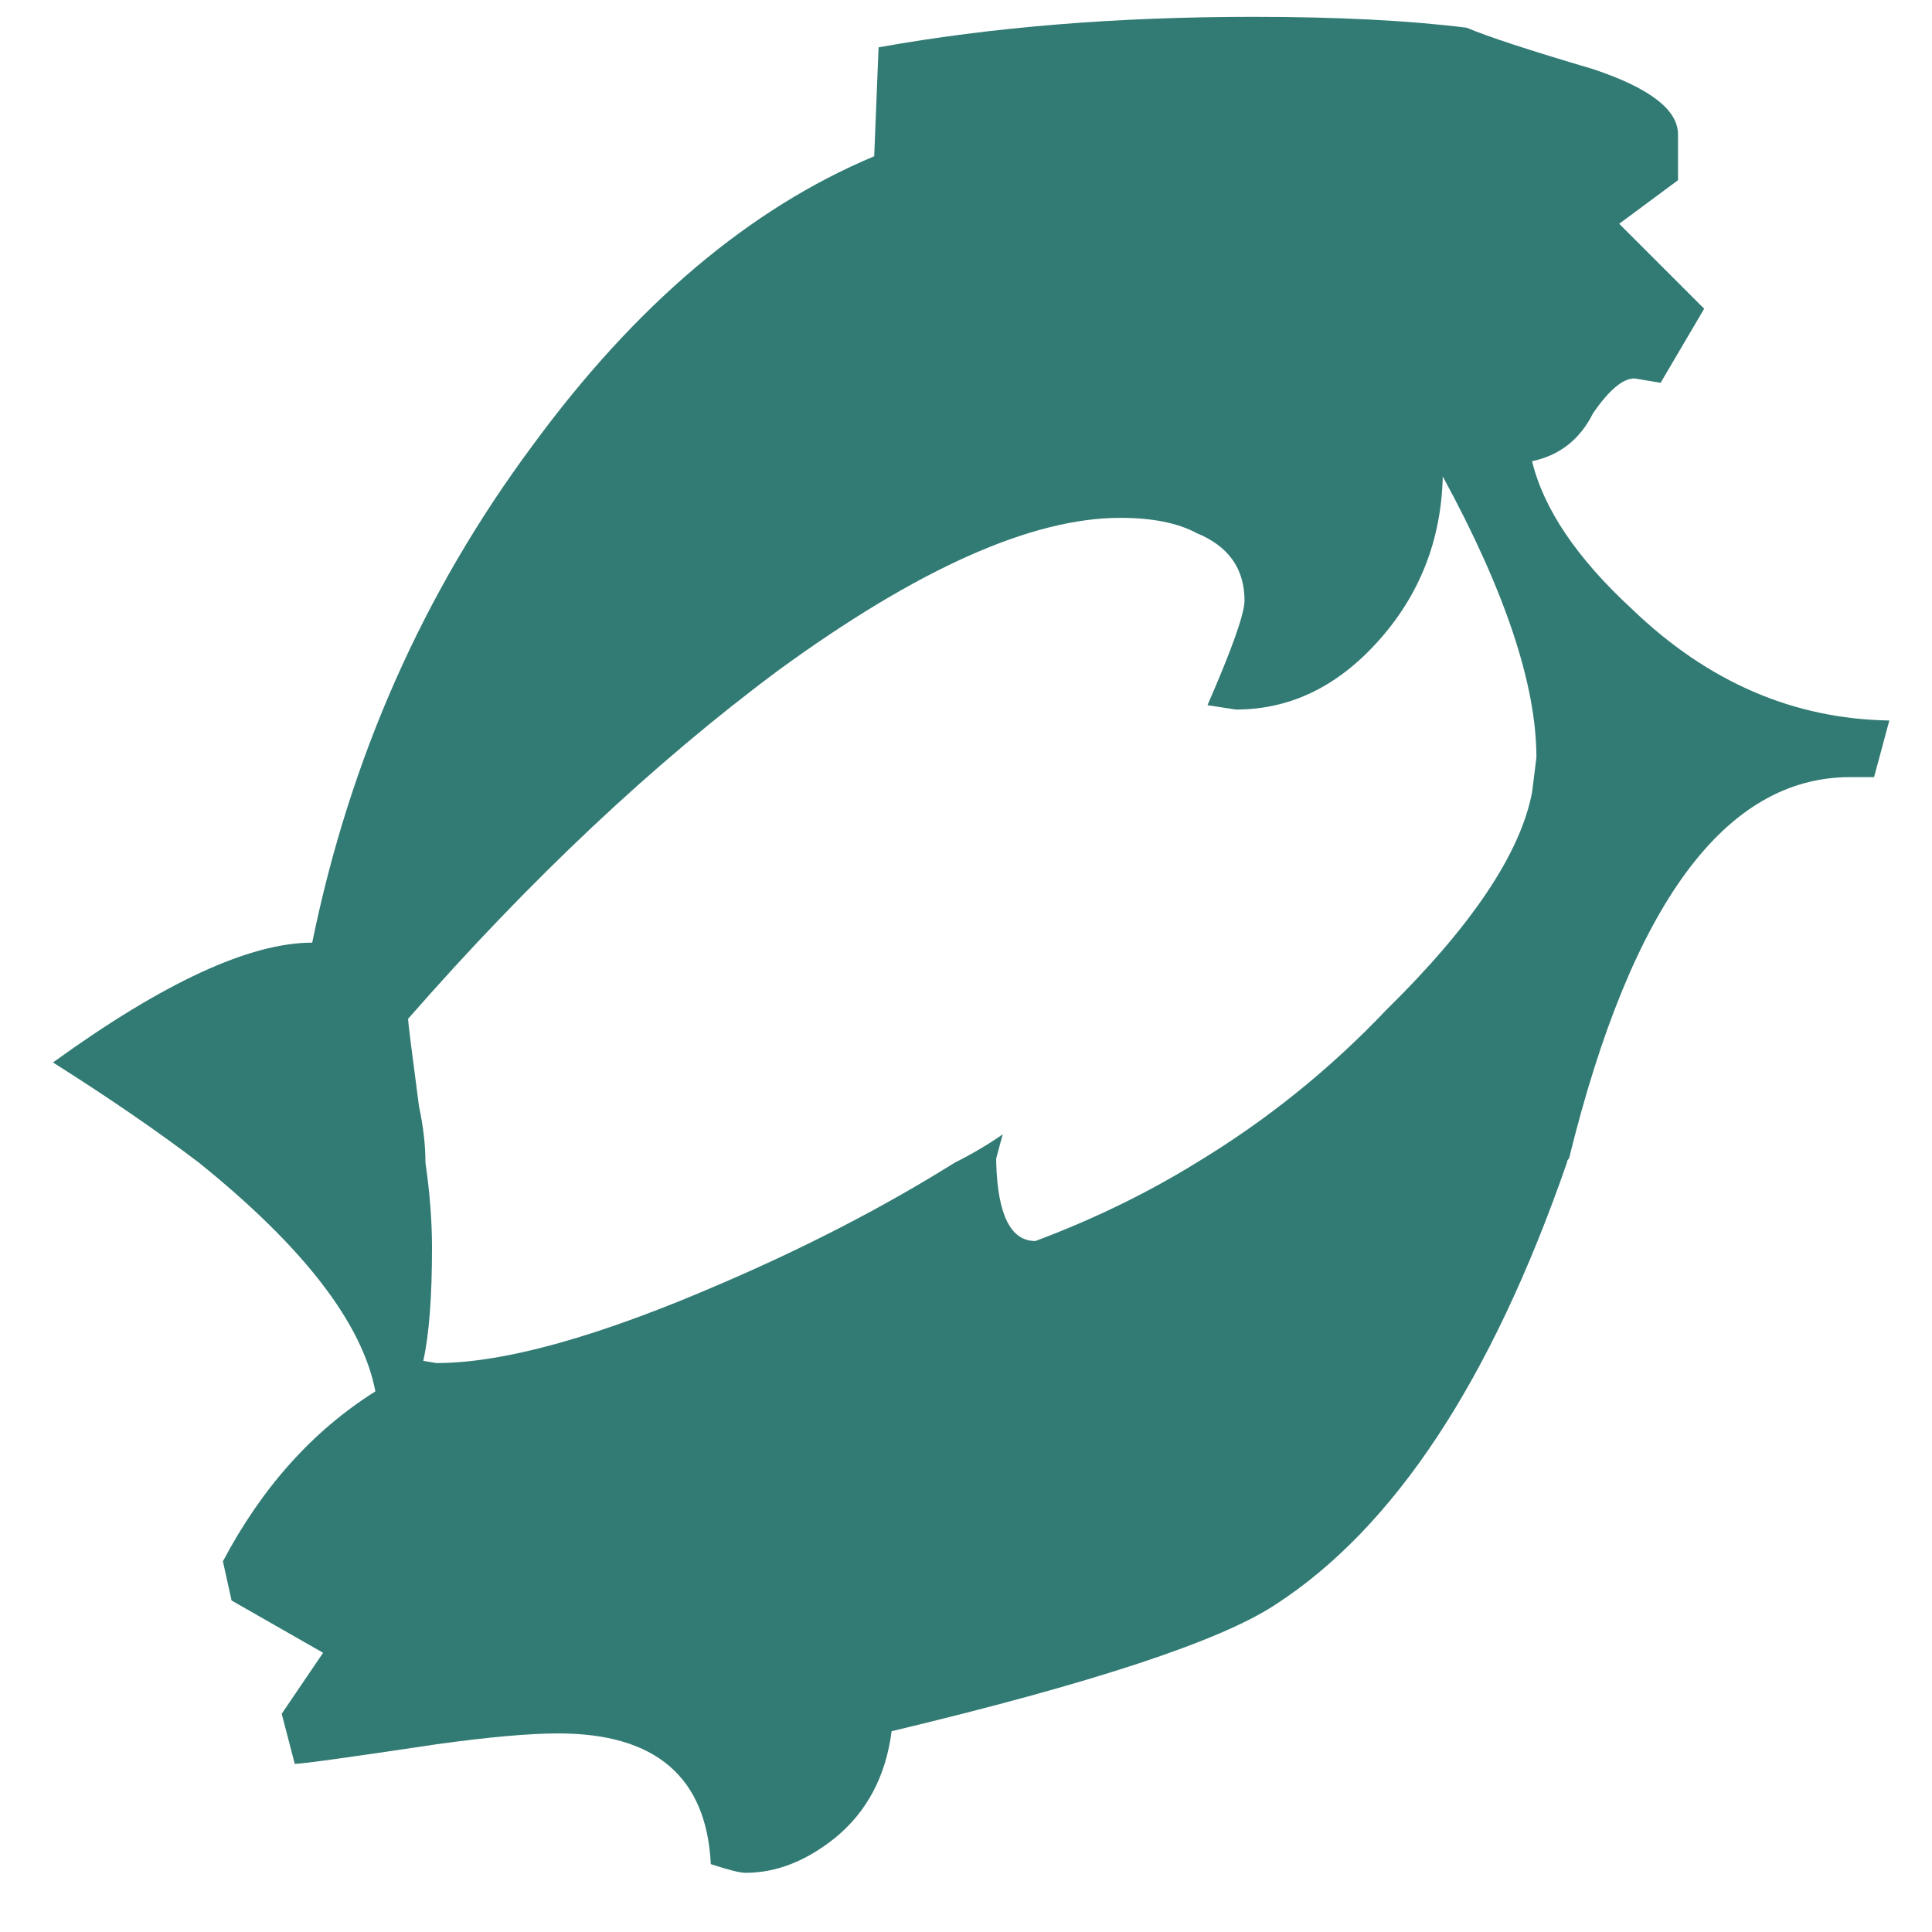 <?xml version="1.0" encoding="utf-8"?>
<!-- Generator: Adobe Illustrator 16.0.0, SVG Export Plug-In . SVG Version: 6.00 Build 0)  -->
<!DOCTYPE svg PUBLIC "-//W3C//DTD SVG 1.1//EN" "http://www.w3.org/Graphics/SVG/1.1/DTD/svg11.dtd">
<svg version="1.1" id="Layer_1" xmlns="http://www.w3.org/2000/svg" xmlns:xlink="http://www.w3.org/1999/xlink" x="0px" y="0px"
	 width="300px" height="300px" viewBox="0 0 300 300" enable-background="new 0 0 300 300" xml:space="preserve">
<path fill-rule="evenodd" clip-rule="evenodd" fill="#327B74" d="M253.458,94.615c-8.568-7.888-13.755-15.559-15.558-22.998
	c4.281-0.905,7.438-3.382,9.467-7.445c2.484-3.607,4.625-5.411,6.428-5.411l4.063,0.68l6.765-11.502L251.43,34.747l9.131-6.765
	v-7.102c0-3.838-4.394-7.221-13.193-10.147c-9.916-2.934-16.457-5.074-19.615-6.428c-9.023-1.13-20.07-1.691-33.151-1.691
	c-21.193,0-40.59,1.579-58.177,4.737l-0.68,16.913c-19.39,8.12-37.096,23.116-53.103,44.984
	c-16.913,22.779-28.303,48.485-34.163,77.125c-9.698,0-23.116,6.203-40.253,18.604c8.569,5.411,16.126,10.598,22.66,15.559
	c16.239,13.081,25.369,24.92,27.404,35.517c-9.698,6.092-17.593,14.885-23.678,26.387l1.348,6.085l14.21,8.119l-6.428,9.474
	l2.028,7.775c1.129,0,8.456-1.011,21.986-3.039c8.12-1.129,14.436-1.69,18.941-1.69c15.109,0,23.004,6.765,23.678,20.295
	c2.708,0.898,4.512,1.348,5.417,1.348c4.73,0,9.354-1.804,13.867-5.411c4.961-4.056,7.888-9.586,8.793-16.575
	c31.116-7.439,50.963-13.979,59.531-19.615c18.491-11.951,33.601-34.843,45.327-68.668c0-0.225,0.112-0.449,0.337-0.674
	c9.698-39.46,24.246-59.194,43.637-59.194h3.719l2.372-8.793C278.49,111.646,265.185,105.892,253.458,94.615z M237.9,123.029
	c-1.804,9.474-9.361,20.751-22.667,33.825c-8.794,9.249-18.604,17.138-29.426,23.678c-7.67,4.737-16.008,8.793-25.032,12.176
	c-3.832,0-5.859-4.057-6.084-12.176c0-0.225,0-0.449,0-0.674l1.011-3.72c-2.253,1.572-4.737,3.039-7.439,4.394
	c-10.828,6.766-22.779,12.969-35.854,18.604c-19.172,8.344-34.057,12.519-44.653,12.519l-2.028-0.343
	c0.905-4.057,1.354-9.923,1.354-17.587c0-4.057-0.337-8.456-1.018-13.193c0-2.702-0.337-5.635-1.011-8.793
	c-1.129-8.568-1.691-13.081-1.691-13.53c18.941-21.649,38.106-39.692,57.503-54.121c21.643-15.783,39.348-23.678,53.103-23.678
	c4.962,0,8.905,0.793,11.839,2.365c4.962,2.035,7.439,5.53,7.439,10.491c0,2.028-1.916,7.439-5.748,16.232l4.399,0.681
	c8.345,0,15.671-3.501,21.987-10.491c6.533-7.214,9.916-15.783,10.147-25.706c9.691,17.818,14.541,32.359,14.541,43.636
	L237.9,123.029z"/>
</svg>
